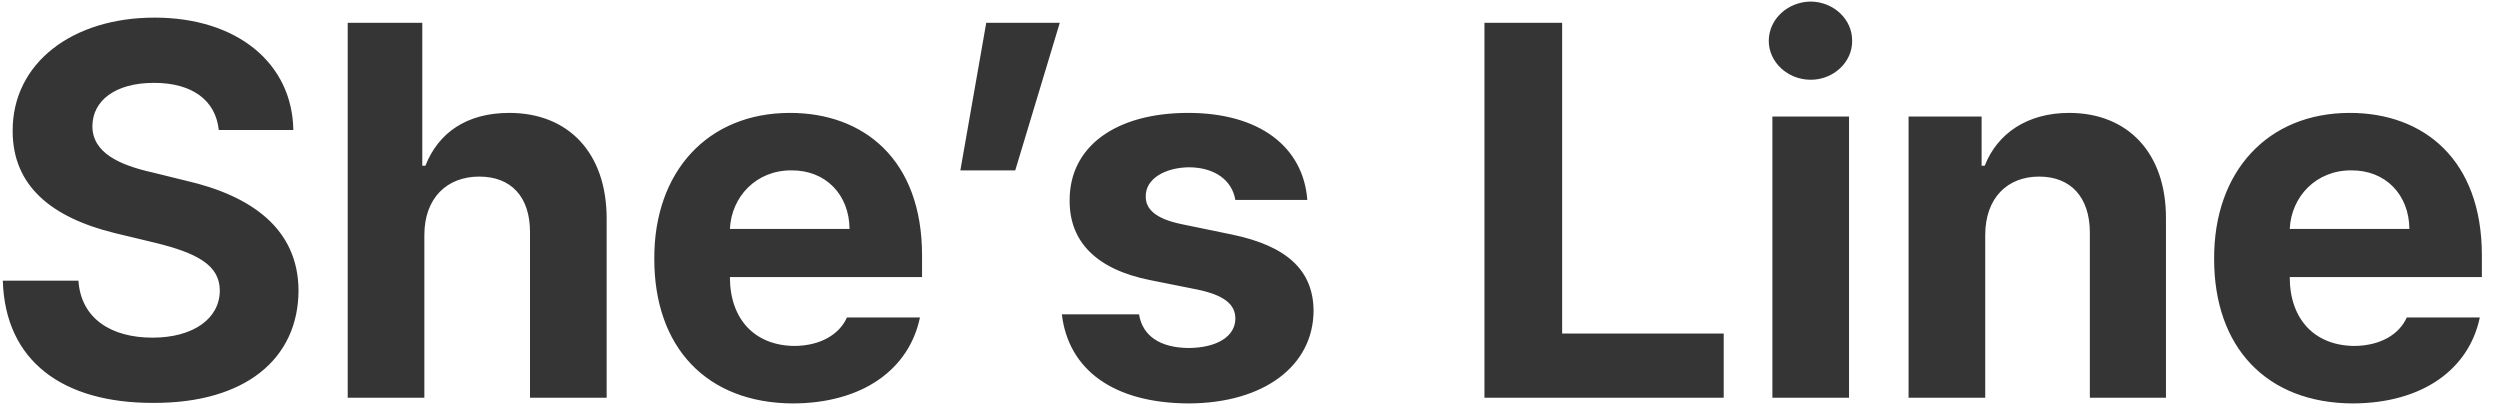 <svg width="132" height="22" viewBox="0 0 132 22" fill="none" xmlns="http://www.w3.org/2000/svg">
<path d="M11.551 6.863C11.387 5.291 10.143 4.375 8.133 4.375C6.055 4.375 4.893 5.332 4.879 6.645C4.865 8.08 6.342 8.723 8.051 9.105L9.828 9.543C13.219 10.322 15.748 12.045 15.762 15.34C15.748 18.963 12.932 21.287 8.105 21.273C3.32 21.287 0.271 19.072 0.148 14.82H4.141C4.277 16.816 5.863 17.828 8.051 17.828C10.211 17.828 11.605 16.816 11.605 15.34C11.605 13.986 10.375 13.357 8.215 12.824L6.055 12.305C2.719 11.484 0.668 9.816 0.668 6.918C0.654 3.322 3.826 0.93 8.16 0.93C12.549 0.93 15.434 3.363 15.488 6.863H11.551ZM22.406 12.414V21H18.359V1.203H22.297V8.75H22.461C23.145 7.014 24.635 5.961 26.891 5.961C29.994 5.961 32.031 8.053 32.031 11.539V21H27.984V12.25C27.984 10.404 27 9.324 25.305 9.324C23.596 9.324 22.406 10.459 22.406 12.414ZM41.875 21.301C37.322 21.287 34.533 18.348 34.547 13.645C34.533 9.064 37.363 5.961 41.711 5.961C45.607 5.961 48.684 8.422 48.684 13.48V14.629H38.539C38.539 16.871 39.865 18.252 41.957 18.266C43.338 18.252 44.322 17.65 44.719 16.762H48.574C48 19.51 45.539 21.287 41.875 21.301ZM38.539 12.086H44.855C44.842 10.281 43.598 8.982 41.793 8.996C39.934 8.982 38.621 10.377 38.539 12.086ZM55.957 1.203L53.605 8.996H50.707L52.074 1.203H55.957ZM65.227 10.555C65.049 9.516 64.147 8.846 62.793 8.832C61.48 8.846 60.482 9.461 60.496 10.363C60.482 11.033 61.002 11.553 62.41 11.84L65.062 12.387C67.947 12.988 69.342 14.273 69.356 16.406C69.342 19.332 66.717 21.287 62.766 21.301C58.76 21.287 56.408 19.496 56.066 16.598H60.141C60.332 17.76 61.275 18.361 62.766 18.375C64.242 18.361 65.227 17.773 65.227 16.816C65.227 16.051 64.598 15.572 63.203 15.285L60.742 14.793C57.912 14.232 56.463 12.783 56.477 10.582C56.463 7.738 58.91 5.961 62.738 5.961C66.484 5.961 68.809 7.738 69.027 10.555H65.227ZM78.379 21V1.203H82.481V17.609H91.012V21H78.379ZM93.582 21V6.152H97.629V21H93.582ZM93.391 2.16C93.391 1.012 94.389 0.096 95.606 0.082C96.809 0.096 97.807 1.012 97.793 2.16C97.807 3.281 96.809 4.211 95.606 4.211C94.389 4.211 93.391 3.281 93.391 2.16ZM104.82 12.414V21H100.773V6.152H104.629V8.75H104.793C105.463 7.041 107.049 5.961 109.25 5.961C112.354 5.961 114.377 8.08 114.363 11.539V21H110.344V12.25C110.33 10.418 109.346 9.324 107.664 9.324C105.982 9.324 104.82 10.459 104.82 12.414ZM124.234 21.301C119.682 21.287 116.893 18.348 116.906 13.645C116.893 9.064 119.723 5.961 124.07 5.961C127.967 5.961 131.043 8.422 131.043 13.48V14.629H120.898C120.898 16.871 122.225 18.252 124.316 18.266C125.697 18.252 126.682 17.65 127.078 16.762H130.934C130.359 19.51 127.898 21.287 124.234 21.301ZM120.898 12.086H127.215C127.201 10.281 125.957 8.982 124.152 8.996C122.293 8.982 120.98 10.377 120.898 12.086Z" fill="#353535"/>
</svg>

